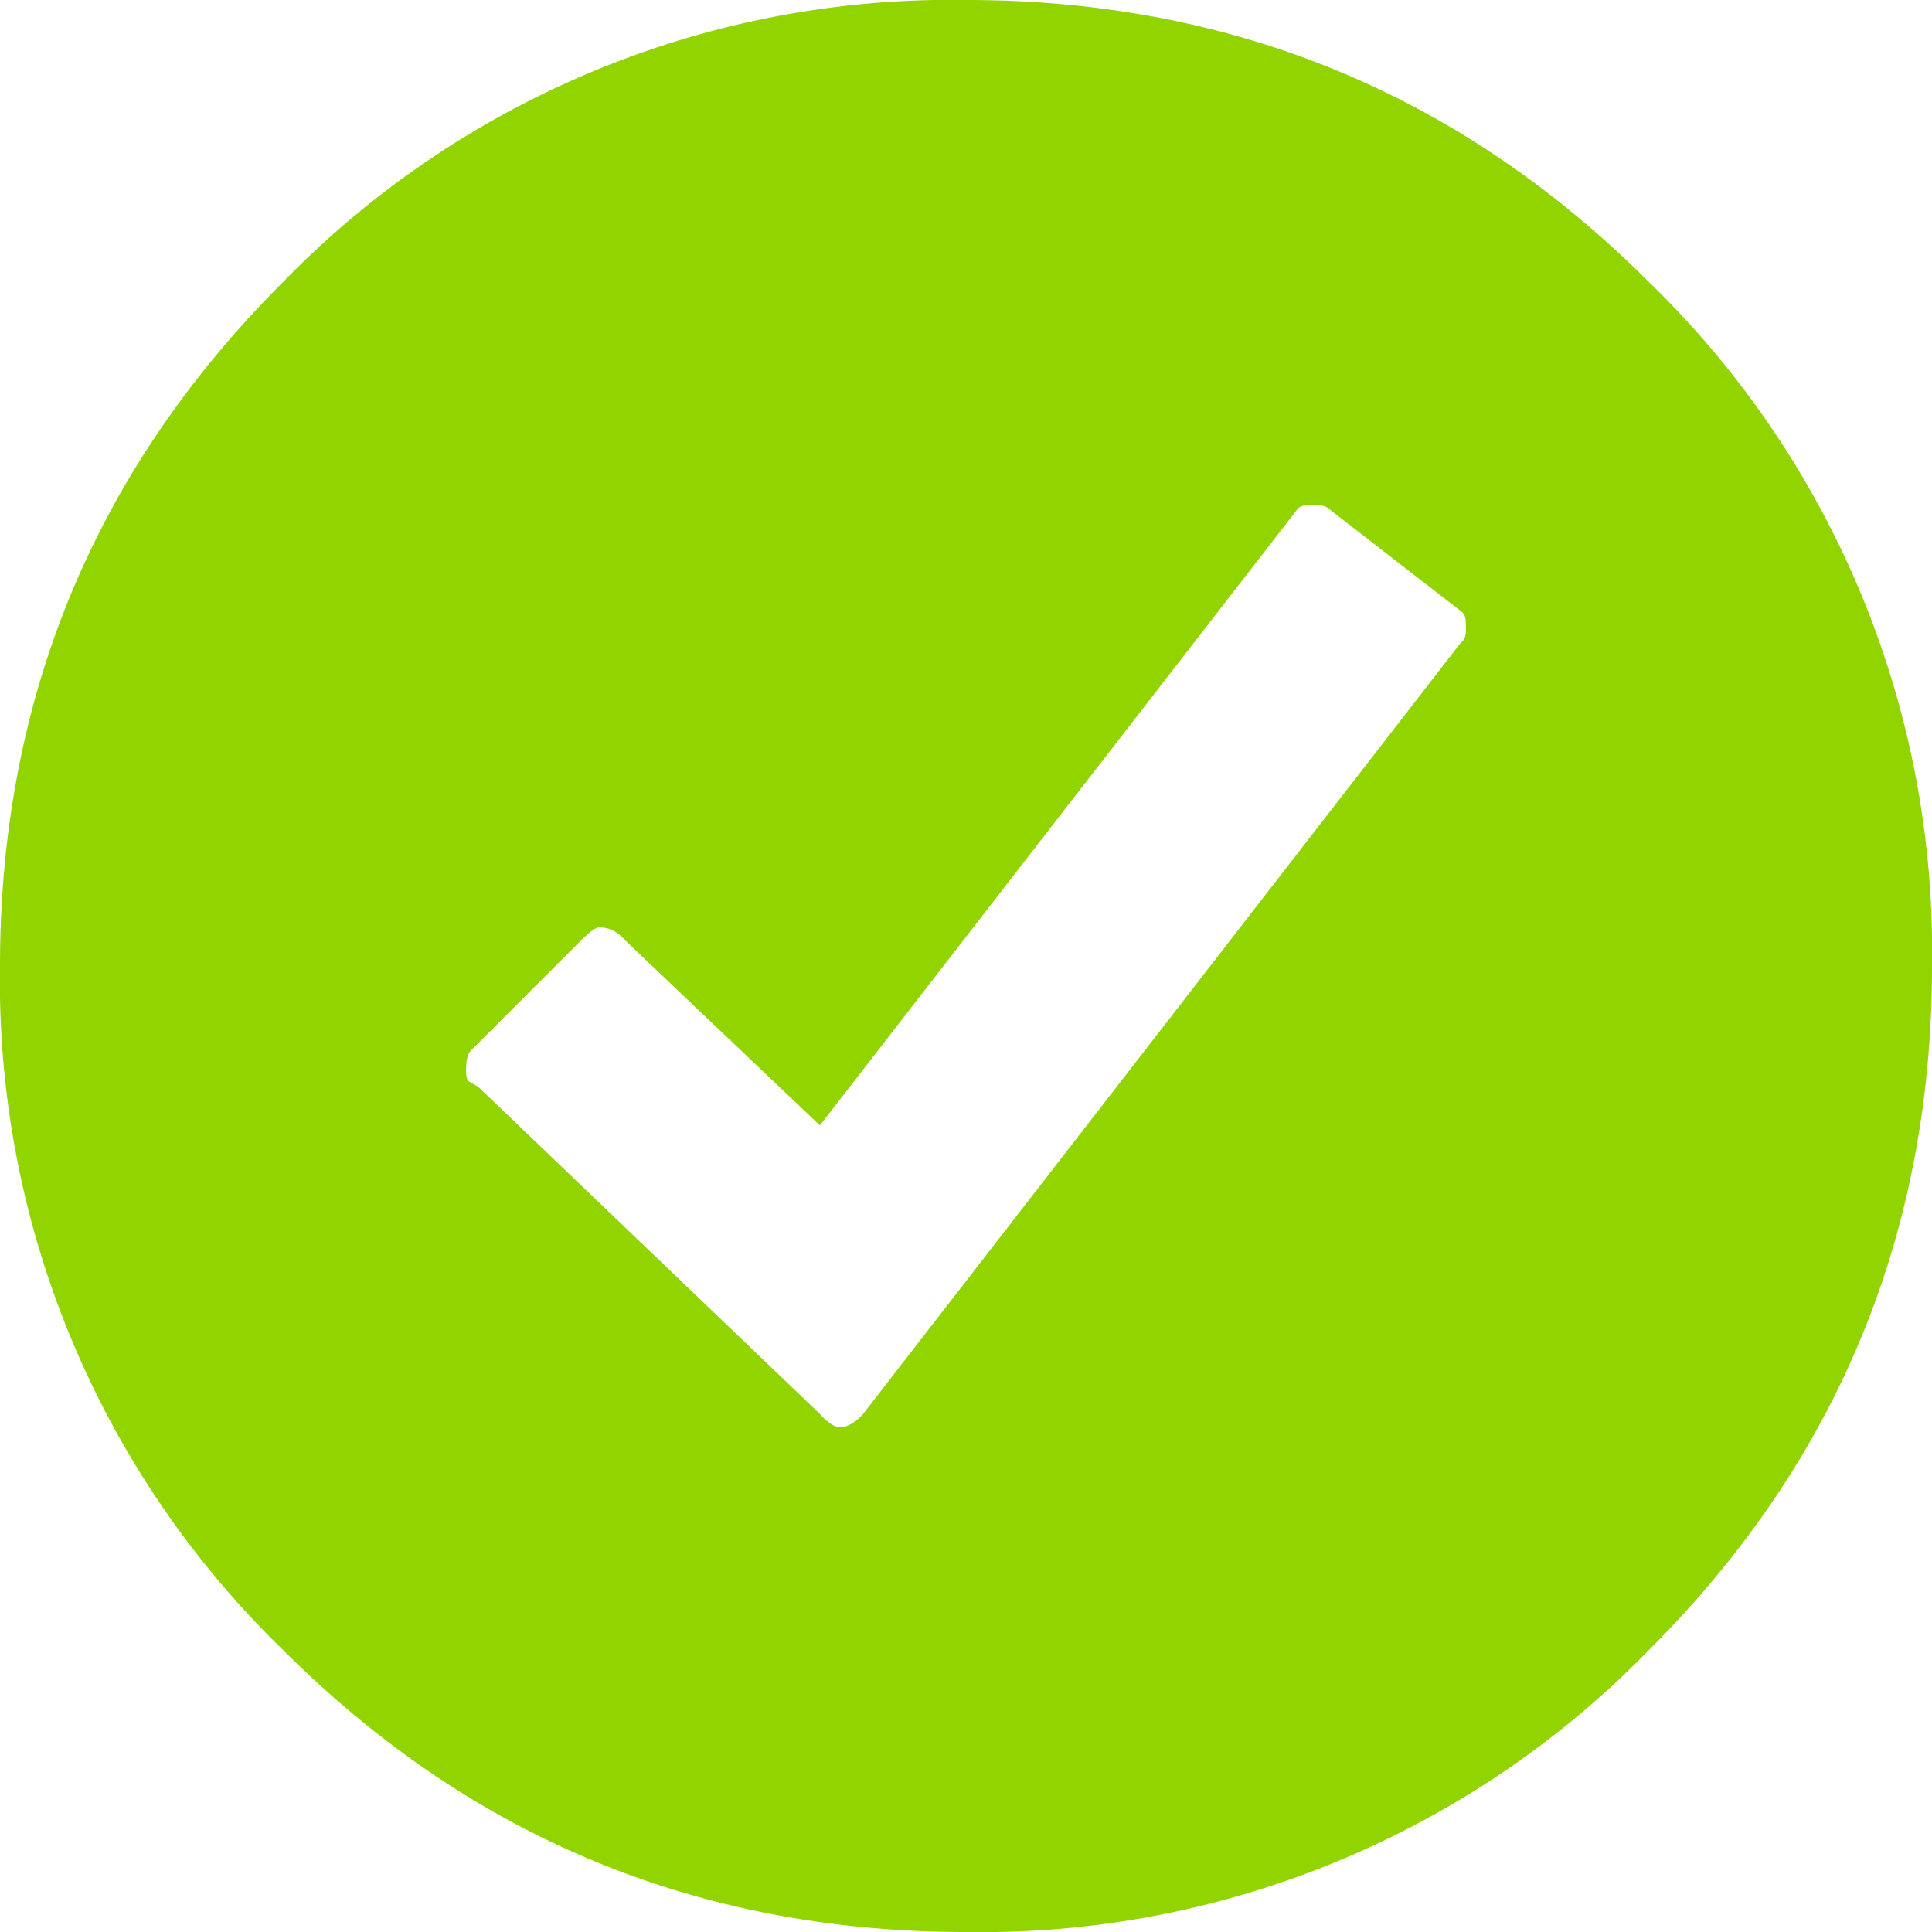 <svg xmlns="http://www.w3.org/2000/svg" xmlns:xlink="http://www.w3.org/1999/xlink" width="16" height="16" viewBox="0 0 16 16"><defs><path id="owx8a" d="M852 374c2.21 0 4.1.78 5.66 2.34A7.71 7.71 0 0 1 860 382c0 2.21-.78 4.1-2.34 5.66A7.71 7.71 0 0 1 852 390c-2.21 0-4.1-.78-5.66-2.34A7.71 7.71 0 0 1 844 382c0-2.21.78-4.1 2.34-5.66A7.71 7.71 0 0 1 852 374zm4.1 5.32c.03-.02.04-.06.04-.1 0-.08 0-.12-.03-.15l-1.11-.86c-.02-.02-.07-.03-.14-.03-.05 0-.09.01-.11.03l-3.96 5.11-1.61-1.53c-.07-.08-.14-.11-.22-.11-.02 0-.07.03-.14.1l-.93.93c-.02.03-.03.08-.03.15 0 .04 0 .08.03.1l.07.04 2.83 2.71c.07.08.13.11.17.11.05 0 .11-.03.18-.1z"/></defs><g><g transform="translate(-844 -374)"><use fill="#92d400" xlink:href="#owx8a"/></g></g></svg>